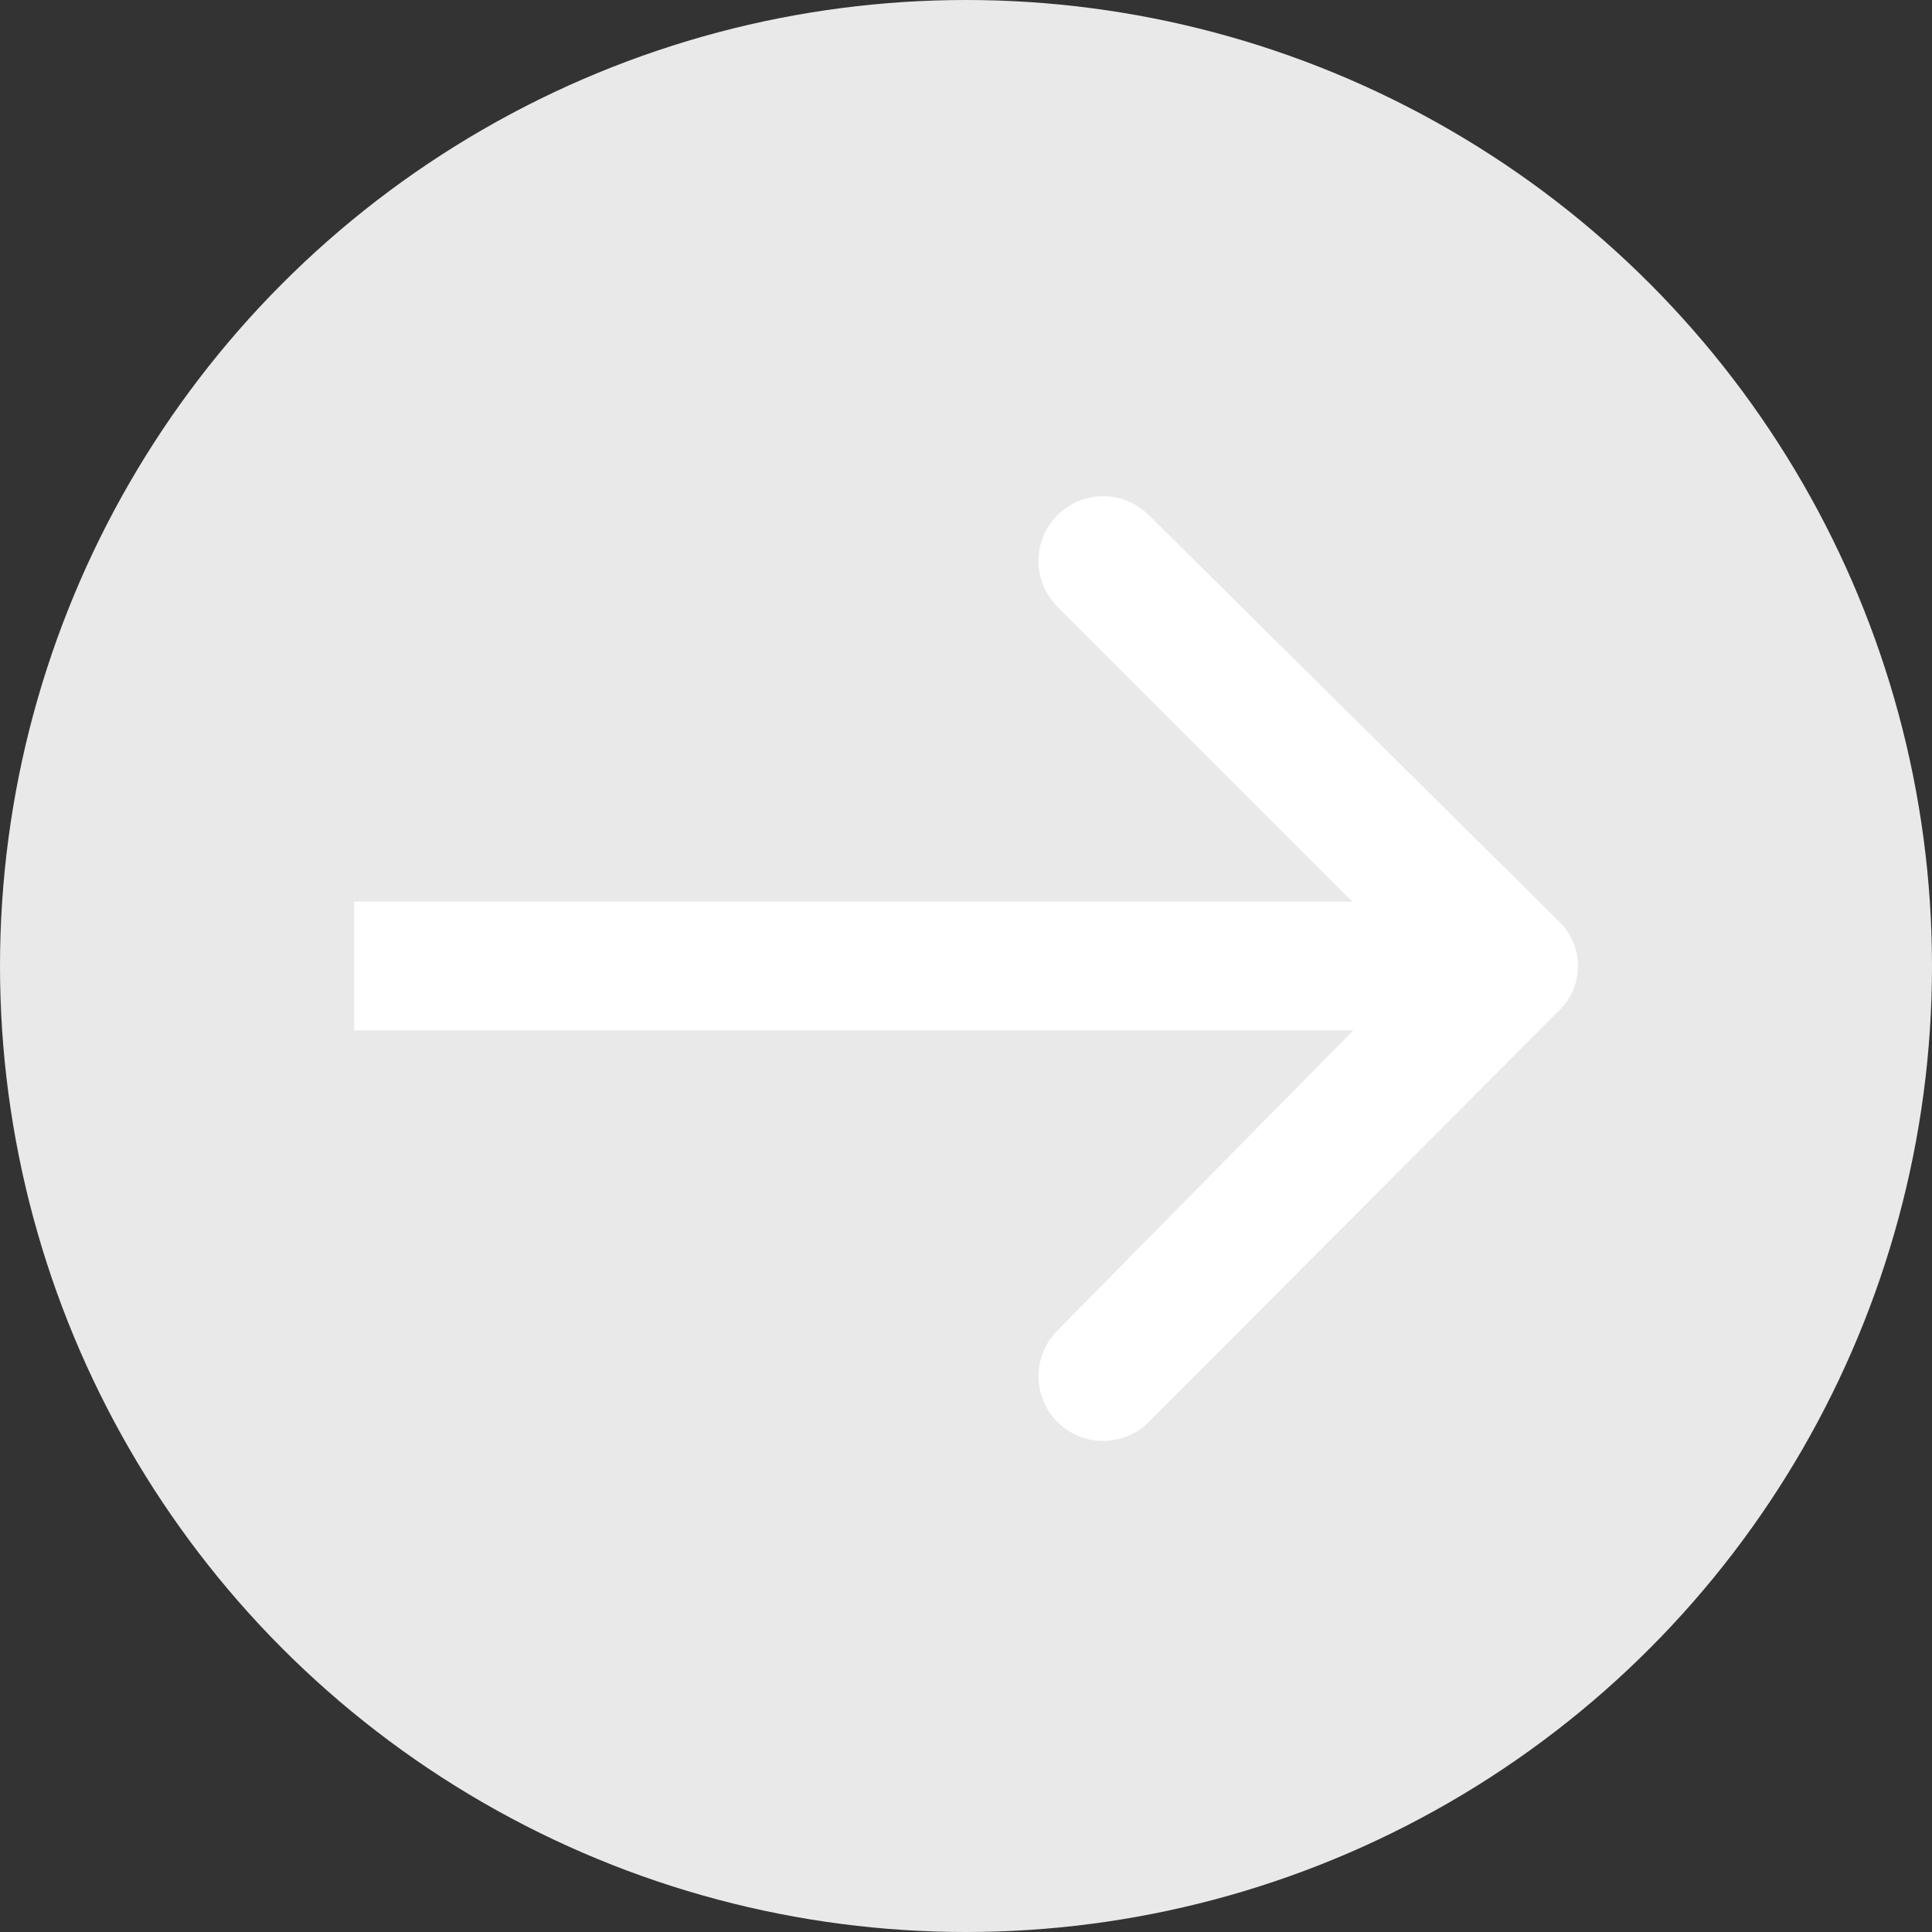 <svg id="Слой_1" data-name="Слой 1" xmlns="http://www.w3.org/2000/svg" viewBox="0 0 15 15"><rect x="0" y="0" width="15" height="15" fill="#333333" stroke="none"/><defs><style>.cls-1{fill:#e9e9e9;}.cls-2{fill:#fff;}</style></defs><circle class="cls-1" cx="7.5" cy="7.5" r="7.5"/><path class="cls-2" d="M12.1,7.85a.48.48,0,0,0,0-.7L8.92,4a.5.5,0,0,0-.71.71L11,7.5,8.21,10.33a.5.5,0,0,0,.71.71ZM2.75,8h9V7h-9Z"/></svg>
